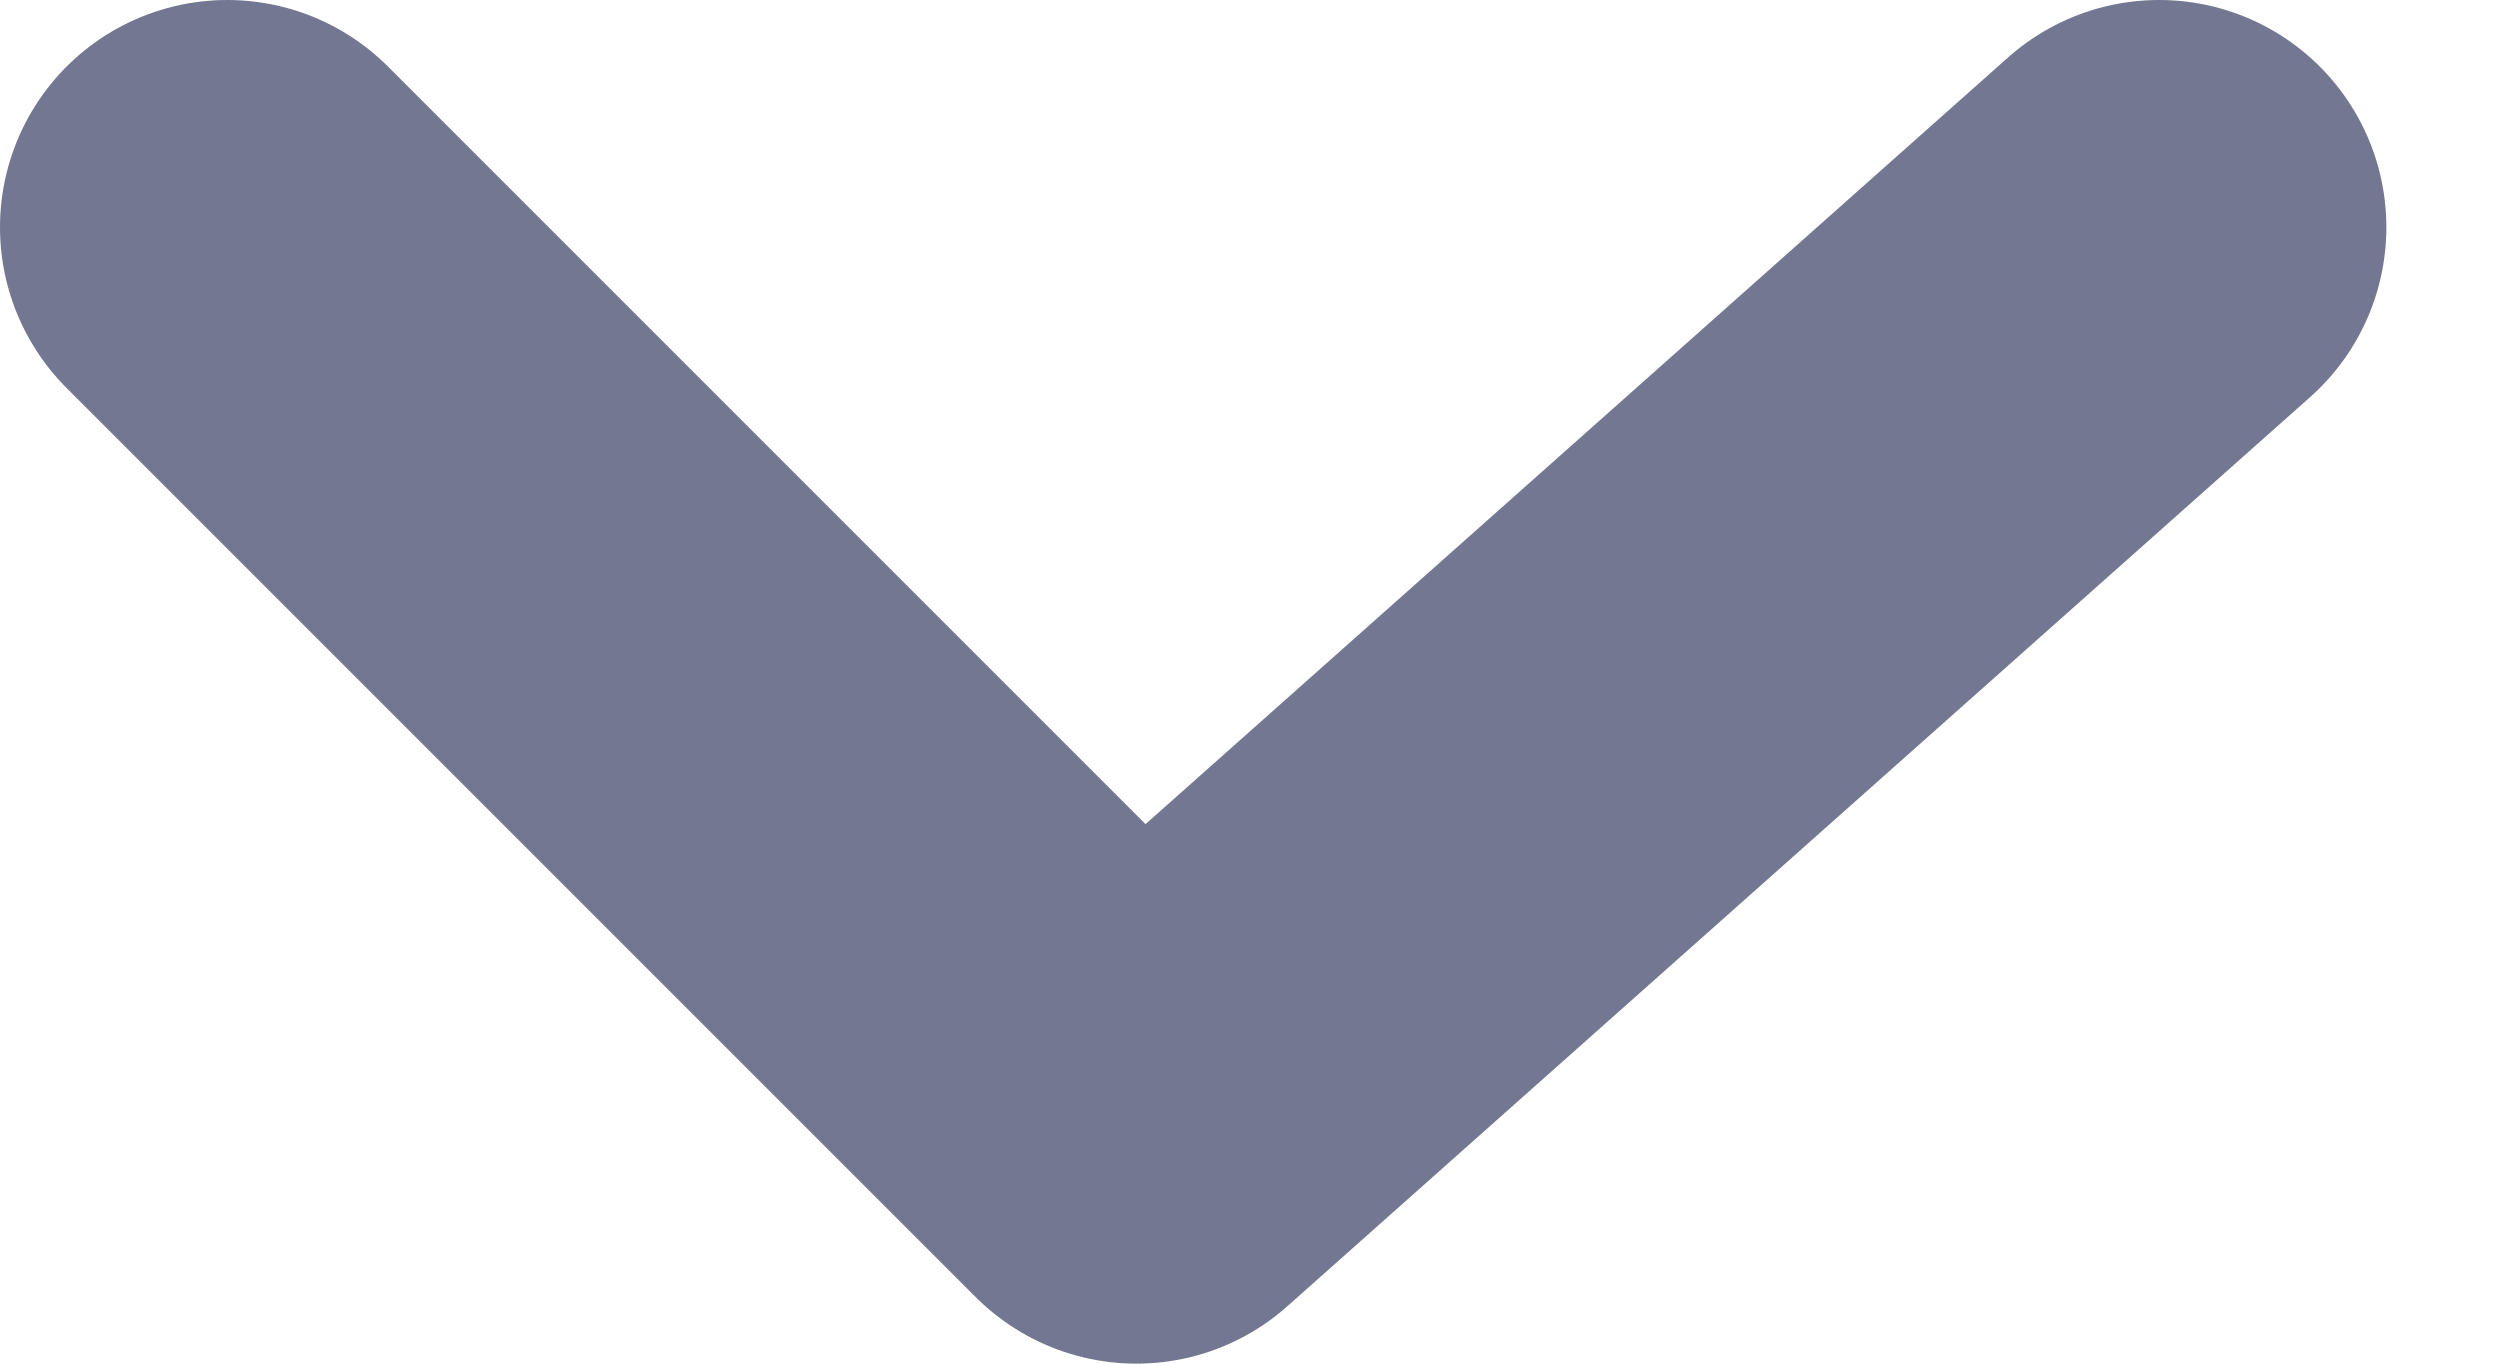 <svg width="11" height="6" viewBox="0 0 11 6" fill="none" xmlns="http://www.w3.org/2000/svg">
<path d="M1 1L5 5L9.5 1" stroke="#737791" stroke-width="2" stroke-linecap="round" stroke-linejoin="round"/>
</svg>
